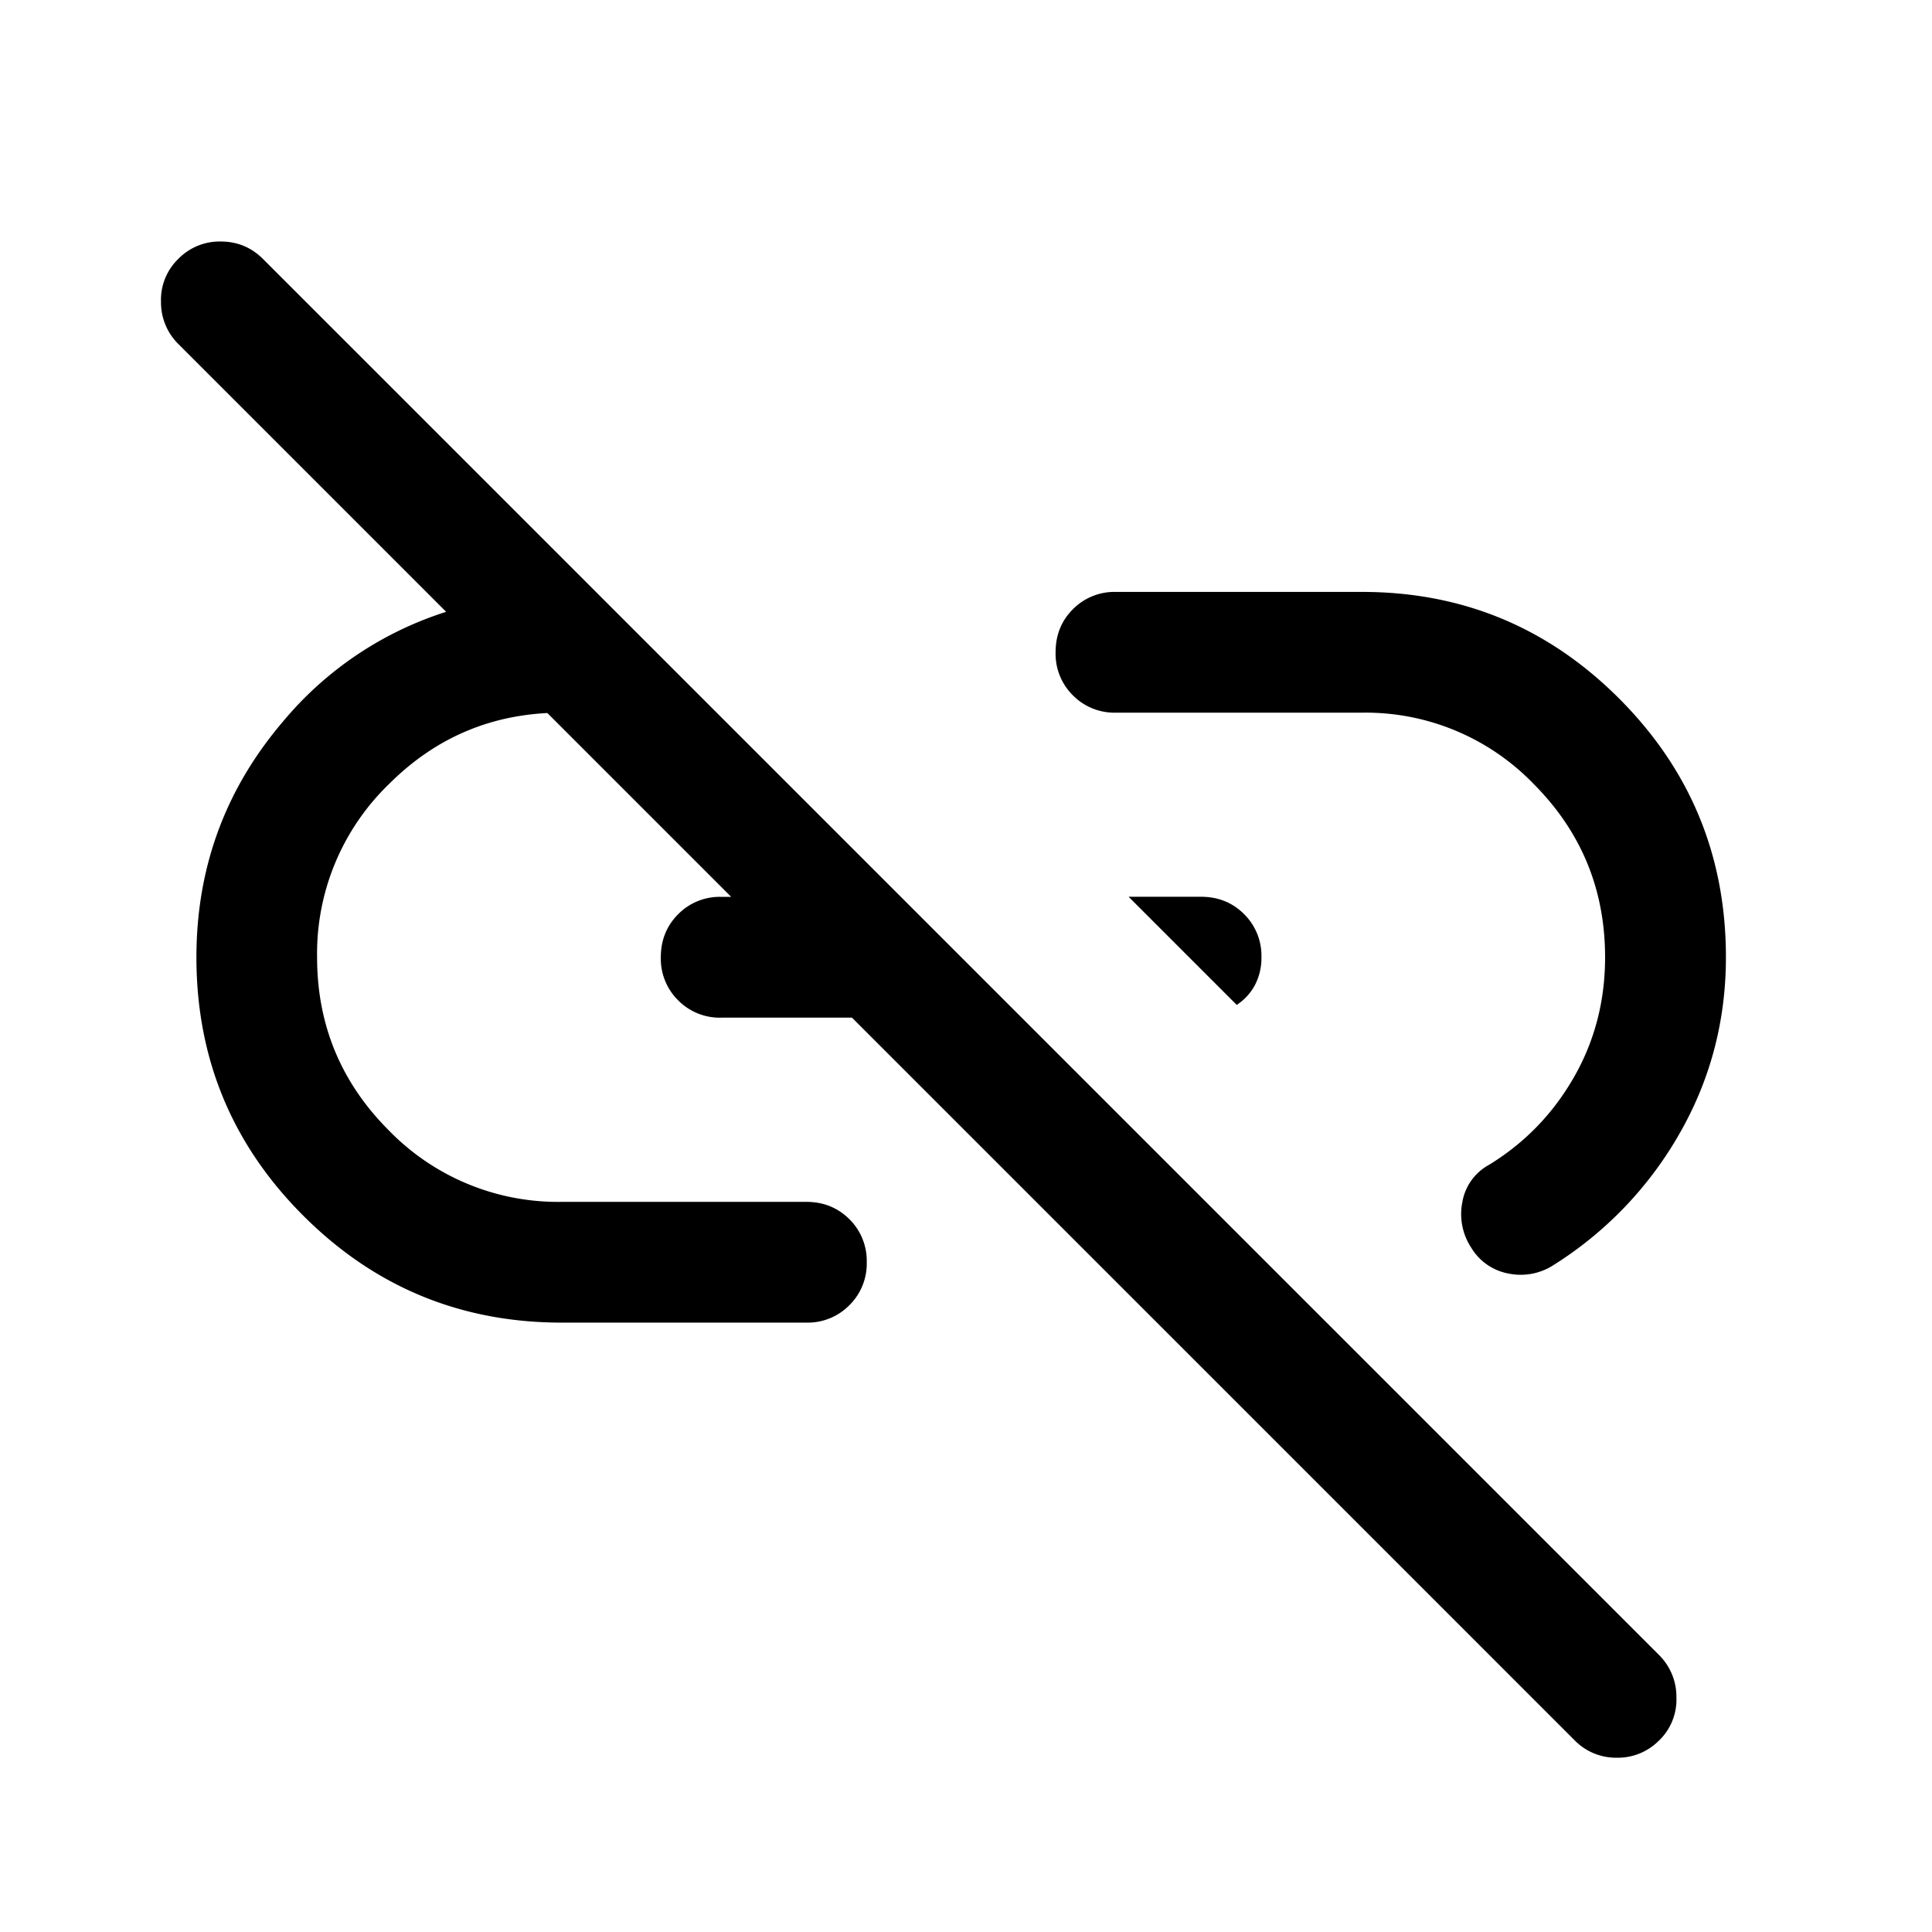 <svg width="24" height="24" fill="currentColor" viewBox="0 0 24 24">
  <path d="M15.363 12.483 14.02 11.14h.9c.213 0 .391.072.535.216a.726.726 0 0 1 .215.534.722.722 0 0 1-.08.345.666.666 0 0 1-.227.248Zm5.25 9.134a.717.717 0 0 1-.527.218.718.718 0 0 1-.527-.218L2.213 4.271A.726.726 0 0 1 2 3.75a.707.707 0 0 1 .213-.532A.718.718 0 0 1 2.74 3c.206 0 .382.072.527.217l17.346 17.346a.728.728 0 0 1 .212.523.706.706 0 0 1-.212.532ZM6.978 16.43c-1.255 0-2.325-.443-3.21-1.328-.886-.885-1.328-1.955-1.328-3.21 0-1.112.358-2.087 1.074-2.927a4.352 4.352 0 0 1 2.695-1.52h.23l1.408 1.408h-.869c-.84 0-1.556.296-2.149.89a2.928 2.928 0 0 0-.89 2.148c0 .84.297 1.556.89 2.15a2.93 2.93 0 0 0 2.15.889h3.038c.212 0 .39.072.534.215a.726.726 0 0 1 .216.535.725.725 0 0 1-.216.534.725.725 0 0 1-.534.216H6.978Zm1.98-3.788a.725.725 0 0 1-.534-.216.725.725 0 0 1-.215-.535c0-.212.072-.39.215-.534a.725.725 0 0 1 .535-.216h1.192l1.475 1.5H8.96Zm9.318 2.857a.759.759 0 0 1-.11-.567.652.652 0 0 1 .331-.462c.441-.27.792-.631 1.052-1.083.26-.452.39-.95.39-1.495 0-.84-.294-1.556-.884-2.15a2.901 2.901 0 0 0-2.135-.889h-3.057a.726.726 0 0 1-.535-.215.726.726 0 0 1-.215-.535c0-.213.071-.391.215-.535a.725.725 0 0 1 .535-.215h3.057c1.249 0 2.314.443 3.197 1.328.882.885 1.323 1.955 1.323 3.21 0 .791-.193 1.522-.577 2.192a4.638 4.638 0 0 1-1.558 1.628.75.75 0 0 1-.563.11.686.686 0 0 1-.466-.322Z"/>
</svg>
